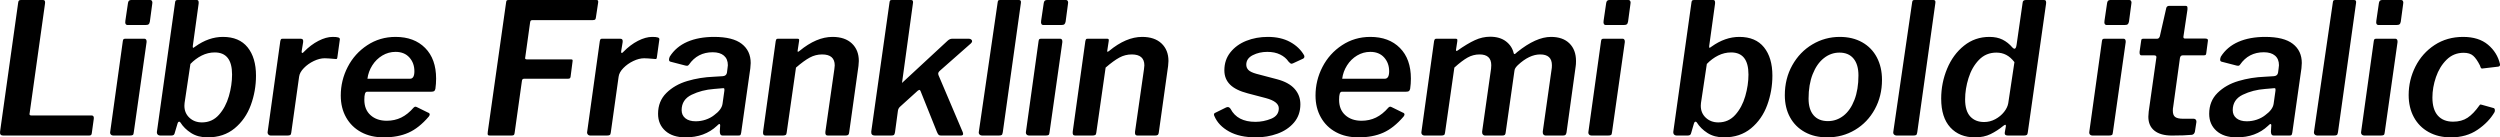 <svg xmlns="http://www.w3.org/2000/svg" viewBox="3.212 46.576 985.348 54.144"><path d="M10.37 47.66Q10.44 47.01 10.69 46.79Q10.94 46.58 11.45 46.58L11.45 46.58L20.23 46.58Q21.17 46.58 20.95 48.02L20.95 48.02L14.90 91.14L14.83 91.50Q14.83 92.08 15.55 92.08L15.55 92.08L39.31 92.08Q40.32 92.08 40.18 93.38L40.18 93.38L39.38 99.14Q39.31 99.64 39.06 99.82Q38.81 100 38.23 100L38.23 100L4.46 100Q3.02 100 3.24 98.42L3.24 98.42L10.37 47.66ZM63.22 48.09L62.28 55.07Q62.14 55.86 61.78 56.15Q61.42 56.44 60.48 56.44L60.48 56.44L53.57 56.44Q52.34 56.44 52.63 54.71L52.63 54.71L53.64 47.87Q53.78 46.58 54.86 46.58L54.86 46.58L62.50 46.58Q62.93 46.58 63.14 47.01Q63.36 47.44 63.22 48.09L63.22 48.09ZM60.98 63.21L55.94 98.70Q55.87 99.57 55.55 99.78Q55.22 100 54.29 100L54.29 100L48.02 100Q47.23 100 46.87 99.57Q46.51 99.14 46.66 98.42L46.66 98.42L51.62 62.78Q51.70 62.20 51.91 62.02Q52.13 61.84 52.63 61.84L52.63 61.84L60.19 61.84Q60.62 61.84 60.84 62.24Q61.06 62.63 60.98 63.21L60.98 63.21ZM70.63 100L66.53 100Q65.66 100 65.30 99.53Q64.94 99.06 65.09 98.27L65.09 98.27L72.22 47.51Q72.29 46.94 72.50 46.76Q72.72 46.58 73.22 46.58L73.22 46.58L80.86 46.58Q81.65 46.58 81.50 48.02L81.50 48.02L79.20 64.72L79.20 65.08Q79.20 65.44 79.42 65.44L79.42 65.44Q79.49 65.44 80.14 64.94L80.14 64.94Q85.46 61.12 91.08 61.12L91.08 61.12Q97.49 61.12 100.80 65.22Q104.11 69.33 104.11 76.38L104.11 76.38Q104.11 82.43 102.06 88.01Q100.01 93.59 95.69 97.16Q91.37 100.72 85.03 100.72L85.03 100.72Q81.22 100.72 78.52 98.99Q75.82 97.26 74.30 94.82L74.30 94.82Q74.02 94.53 73.87 94.53L73.87 94.53Q73.37 94.53 73.15 95.39L73.15 95.39L72.14 98.78Q72.00 99.50 71.68 99.75Q71.35 100 70.63 100L70.63 100ZM78.26 71.78L75.96 87.18Q75.89 87.54 75.89 88.26L75.89 88.26Q75.89 91.14 77.87 92.98Q79.85 94.82 82.80 94.82L82.80 94.82Q86.83 94.82 89.50 91.83Q92.16 88.84 93.42 84.48Q94.68 80.13 94.68 75.95L94.68 75.95Q94.68 67.24 87.84 67.24L87.84 67.24Q85.18 67.24 82.73 68.46Q80.28 69.69 78.26 71.78L78.26 71.78ZM110.02 100Q109.30 100 108.94 99.53Q108.58 99.06 108.72 98.42L108.72 98.42L113.69 62.78Q113.83 62.20 113.98 62.02Q114.12 61.84 114.62 61.84L114.62 61.84L121.75 61.84Q122.90 61.84 122.69 63.21L122.69 63.21L122.11 66.74L122.11 67.02Q122.11 67.46 122.33 67.46L122.33 67.46Q122.62 67.46 122.98 67.02L122.98 67.02Q125.71 64.22 128.74 62.67Q131.76 61.12 134.35 61.12L134.35 61.12Q135.86 61.12 136.55 61.34Q137.23 61.55 137.16 62.13L137.16 62.13L136.22 68.90Q136.15 69.54 136.01 69.72Q135.86 69.90 135.50 69.83L135.50 69.83Q132.34 69.54 131.18 69.54L131.18 69.54Q129.17 69.54 126.90 70.62Q124.63 71.70 122.98 73.40Q121.32 75.09 121.10 76.82L121.10 76.82L118.01 98.85Q117.94 99.57 117.61 99.78Q117.29 100 116.42 100L116.42 100L110.02 100ZM154.44 100.72Q149.40 100.72 145.58 98.67Q141.77 96.62 139.64 92.87Q137.52 89.13 137.52 84.23L137.52 84.23Q137.52 78.26 140.26 72.96Q142.99 67.67 147.96 64.40Q152.93 61.12 159.12 61.12L159.12 61.12Q166.46 61.12 170.78 65.48Q175.10 69.83 175.10 77.54L175.10 77.54Q175.10 79.62 174.82 81.57L174.82 81.57Q174.67 82.22 174.35 82.47Q174.02 82.72 173.23 82.72L173.23 82.72L147.96 82.72Q147.31 82.72 147.06 83.51Q146.81 84.30 146.81 85.89L146.81 85.89Q146.81 89.78 149.26 91.97Q151.70 94.17 155.66 94.17L155.66 94.17Q158.76 94.17 161.35 92.91Q163.94 91.65 166.25 88.98L166.25 88.98Q166.61 88.62 166.97 88.62L166.97 88.62Q167.18 88.62 167.76 88.91L167.76 88.91L171.86 90.93Q172.58 91.14 172.58 91.72L172.58 91.72Q172.58 92.01 172.22 92.51L172.22 92.51Q168.34 97.05 164.20 98.88Q160.06 100.72 154.44 100.72L154.44 100.72ZM148.03 77.61L164.81 77.61Q166.54 77.61 166.54 74.66L166.54 74.66Q166.54 71.42 164.56 69.22Q162.58 67.02 159.12 67.02L159.12 67.02Q156.31 67.02 153.90 68.46Q151.49 69.90 149.94 72.35Q148.39 74.80 148.03 77.61L148.03 77.61ZM202.68 47.58Q202.75 46.94 202.93 46.76Q203.11 46.58 203.69 46.58L203.69 46.58L238.32 46.58Q238.75 46.58 238.90 46.79Q239.04 47.01 238.97 47.58L238.97 47.58L238.10 53.34Q238.03 53.99 237.82 54.24Q237.60 54.50 236.88 54.50L236.88 54.50L213.12 54.50Q212.62 54.50 212.40 54.71Q212.18 54.93 212.11 55.65L212.11 55.65L210.24 69.11L210.17 69.47Q210.17 69.98 210.89 69.98L210.89 69.98L228.17 69.98Q228.67 69.98 228.82 70.12Q228.96 70.26 228.89 70.70L228.89 70.70L228.10 76.82Q228.02 77.32 227.77 77.46Q227.52 77.61 226.94 77.61L226.94 77.61L209.81 77.61Q209.38 77.61 209.16 77.82Q208.94 78.04 208.87 78.83L208.87 78.83L206.06 98.85Q205.99 99.57 205.74 99.78Q205.49 100 204.70 100L204.70 100L196.42 100Q195.84 100 195.62 99.86Q195.41 99.71 195.41 99.28L195.41 99.28Q195.41 98.78 195.48 98.42L195.48 98.42L202.68 47.58ZM235.94 100Q235.22 100 234.86 99.53Q234.50 99.06 234.65 98.42L234.65 98.42L239.62 62.78Q239.76 62.20 239.90 62.02Q240.05 61.84 240.55 61.84L240.55 61.84L247.68 61.84Q248.83 61.84 248.62 63.21L248.62 63.21L248.04 66.74L248.04 67.02Q248.04 67.46 248.26 67.46L248.26 67.46Q248.54 67.46 248.90 67.02L248.90 67.02Q251.64 64.22 254.66 62.67Q257.69 61.12 260.28 61.12L260.28 61.12Q261.79 61.12 262.48 61.34Q263.16 61.55 263.09 62.13L263.09 62.13L262.15 68.90Q262.08 69.54 261.94 69.72Q261.79 69.90 261.43 69.83L261.43 69.83Q258.26 69.54 257.11 69.54L257.11 69.54Q255.10 69.54 252.83 70.62Q250.56 71.70 248.90 73.40Q247.25 75.09 247.03 76.82L247.03 76.82L243.94 98.85Q243.86 99.57 243.54 99.78Q243.22 100 242.35 100L242.35 100L235.94 100ZM285.77 96.18Q280.94 100.72 273.38 100.72L273.38 100.72Q268.34 100.72 265.46 98.16Q262.58 95.61 262.58 91.43L262.58 91.43Q262.58 86.46 265.86 83.22Q269.14 79.98 274.10 78.51Q279.07 77.03 284.54 76.82L284.54 76.82L288.14 76.60Q289.51 76.46 289.73 75.23L289.73 75.23L289.94 73.58Q290.09 72.71 290.09 72.28L290.09 72.28Q290.09 69.83 288.54 68.50Q286.99 67.17 284.11 67.17L284.11 67.17Q278.14 67.17 274.75 72.06L274.75 72.06Q274.46 72.50 273.96 72.50L273.96 72.50Q273.60 72.50 273.38 72.42L273.38 72.42L267.55 70.91Q266.90 70.77 266.90 70.12L266.90 70.12Q266.90 69.54 267.19 68.90L267.19 68.90Q269.64 65.01 274.10 63.06Q278.57 61.12 284.69 61.12L284.69 61.12Q292.03 61.12 295.56 63.86Q299.09 66.59 299.09 71.42L299.09 71.42Q299.09 72.06 298.94 73.50L298.94 73.50L295.34 98.85Q295.20 99.64 295.02 99.82Q294.84 100 294.12 100L294.12 100L288 100Q286.92 100 286.92 98.42L286.92 98.42L287.06 95.97Q287.06 95.46 286.78 95.46L286.78 95.46Q286.42 95.46 285.77 96.18L285.77 96.18ZM288 87.40L288.72 82.29L288.72 81.78Q288.72 81.50 288.58 81.39Q288.43 81.28 288 81.35L288 81.35L284.62 81.64Q279.79 82 275.83 83.91Q271.87 85.82 271.87 89.99L271.87 89.99Q271.87 92.01 273.35 93.20Q274.82 94.38 277.42 94.38L277.42 94.38Q279.43 94.38 281.34 93.74Q283.25 93.09 284.62 92.01L284.62 92.01Q287.71 89.78 288 87.40L288 87.40ZM304.92 100Q303.77 100 303.98 98.42L303.98 98.42L308.95 62.78Q309.10 62.20 309.24 62.02Q309.38 61.84 309.89 61.84L309.89 61.84L317.52 61.84Q317.95 61.84 318.10 62.02Q318.24 62.20 318.17 62.70L318.17 62.70L317.59 66.52L317.59 66.74Q317.59 67.02 317.74 67.02L317.74 67.02Q317.81 67.02 318.31 66.66L318.31 66.66Q325.01 61.12 331.34 61.12L331.34 61.12Q336.24 61.12 338.98 63.71Q341.71 66.30 341.71 70.62L341.71 70.62Q341.71 71.27 341.57 72.57L341.57 72.57L337.90 98.78Q337.82 99.50 337.50 99.75Q337.18 100 336.38 100L336.38 100L329.47 100Q328.32 100 328.54 98.42L328.54 98.42L332.06 73.86L332.21 72.35Q332.21 68.03 327.24 68.03L327.24 68.03Q324.65 68.03 322.38 69.26Q320.11 70.48 316.94 73.22L316.94 73.22L313.27 98.85Q313.20 99.57 312.84 99.78Q312.48 100 311.62 100L311.62 100L304.92 100ZM382.68 98.70Q382.82 99.14 382.82 99.35L382.82 99.35Q382.82 100 381.89 100L381.89 100L374.04 100Q373.39 100 373.07 99.60Q372.74 99.21 372.46 98.49L372.46 98.49L366.05 82.50Q365.83 82 365.62 82L365.62 82Q365.40 82 364.90 82.36L364.90 82.36L358.13 88.48Q357.26 89.20 357.12 90.21L357.12 90.21L355.97 98.70Q355.82 99.57 355.54 99.78Q355.25 100 354.31 100L354.31 100L348.05 100Q346.46 100 346.61 98.42L346.61 98.42L353.81 47.51Q353.88 46.94 354.06 46.76Q354.24 46.58 354.74 46.58L354.74 46.58L362.38 46.58Q363.31 46.58 363.02 48.02L363.02 48.02L358.78 78.90L358.70 79.19Q358.70 79.34 359.35 78.69L359.35 78.69L376.70 62.63Q377.57 61.84 378.50 61.84L378.50 61.84L385.06 61.84Q385.63 61.84 385.99 62.13Q386.35 62.42 386.35 62.78L386.35 62.78Q386.35 63.28 385.85 63.71L385.85 63.71L373.75 74.37Q373.25 74.80 373.07 75.20Q372.89 75.59 373.10 76.17L373.10 76.17L382.68 98.70ZM405.58 47.80L398.45 98.70Q398.30 99.57 398.02 99.78Q397.73 100 396.72 100L396.72 100L390.46 100Q389.66 100 389.27 99.57Q388.87 99.14 389.02 98.42L389.02 98.42L396.43 47.51Q396.50 46.94 396.68 46.76Q396.86 46.58 397.37 46.58L397.37 46.58L404.86 46.58Q405.79 46.58 405.58 47.80L405.58 47.80ZM424.15 48.09L423.22 55.07Q423.07 55.86 422.71 56.15Q422.35 56.44 421.42 56.44L421.42 56.44L414.50 56.44Q413.28 56.44 413.57 54.71L413.57 54.71L414.58 47.87Q414.72 46.58 415.80 46.58L415.80 46.58L423.43 46.58Q423.86 46.58 424.08 47.01Q424.30 47.44 424.15 48.09L424.15 48.09ZM421.92 63.21L416.88 98.70Q416.81 99.57 416.48 99.78Q416.16 100 415.22 100L415.22 100L408.96 100Q408.17 100 407.81 99.57Q407.45 99.14 407.59 98.42L407.59 98.42L412.56 62.78Q412.63 62.20 412.85 62.02Q413.06 61.84 413.57 61.84L413.57 61.84L421.13 61.84Q421.56 61.84 421.78 62.24Q421.99 62.63 421.92 63.21L421.92 63.21ZM426.96 100Q425.81 100 426.02 98.42L426.02 98.42L430.99 62.78Q431.14 62.20 431.28 62.02Q431.42 61.84 431.93 61.84L431.93 61.84L439.56 61.84Q439.99 61.84 440.14 62.02Q440.28 62.20 440.21 62.70L440.21 62.70L439.63 66.52L439.63 66.74Q439.63 67.02 439.78 67.02L439.78 67.02Q439.85 67.02 440.35 66.66L440.35 66.66Q447.05 61.12 453.38 61.12L453.38 61.12Q458.28 61.12 461.02 63.71Q463.75 66.30 463.75 70.62L463.75 70.62Q463.75 71.27 463.61 72.57L463.61 72.57L459.94 98.78Q459.86 99.50 459.54 99.75Q459.22 100 458.42 100L458.42 100L451.51 100Q450.36 100 450.58 98.42L450.58 98.42L454.10 73.86L454.25 72.35Q454.25 68.03 449.28 68.03L449.28 68.03Q446.69 68.03 444.42 69.26Q442.15 70.48 438.98 73.22L438.98 73.22L435.31 98.85Q435.24 99.57 434.88 99.78Q434.52 100 433.66 100L433.66 100L426.96 100ZM498.24 100.72Q491.83 100.72 487.66 98.42Q483.48 96.11 481.90 92.44L481.90 92.44Q481.68 92.01 481.68 91.72L481.68 91.72Q481.68 91.22 482.26 91L482.26 91L486.36 88.98Q486.79 88.77 487.15 88.77L487.15 88.77Q487.73 88.77 488.23 89.49L488.23 89.49Q490.90 94.60 498.02 94.60L498.02 94.60Q501.19 94.60 504.22 93.38Q507.24 92.15 507.24 89.27L507.24 89.27Q507.24 86.61 502.13 85.24L502.13 85.24L495.00 83.37Q490.25 82.14 488.02 79.91Q485.78 77.68 485.78 74.30L485.78 74.30Q485.78 70.19 488.16 67.20Q490.54 64.22 494.42 62.67Q498.31 61.12 502.92 61.12L502.92 61.12Q508.03 61.12 511.67 63.10Q515.30 65.08 517.18 68.32L517.18 68.32Q517.32 68.61 517.32 68.90L517.32 68.90Q517.32 69.40 516.82 69.69L516.82 69.69L512.78 71.56Q512.35 71.70 512.28 71.70L512.28 71.70Q511.78 71.70 511.06 70.84L511.06 70.84Q509.90 69.11 507.78 68.07Q505.66 67.02 502.70 67.02L502.70 67.02Q499.54 67.02 496.98 68.32Q494.42 69.62 494.42 72.06L494.42 72.06Q494.42 73.29 495.25 74.15Q496.08 75.02 498.38 75.66L498.38 75.66L506.59 77.82Q511.20 79.05 513.47 81.60Q515.74 84.16 515.74 87.69L515.74 87.69Q515.74 91.94 513.22 94.89Q510.70 97.84 506.66 99.28Q502.63 100.72 498.24 100.72L498.24 100.72ZM538.63 100.72Q533.59 100.72 529.78 98.67Q525.96 96.62 523.84 92.87Q521.71 89.13 521.71 84.23L521.71 84.23Q521.71 78.26 524.45 72.96Q527.18 67.67 532.15 64.40Q537.12 61.12 543.31 61.12L543.31 61.12Q550.66 61.12 554.98 65.48Q559.30 69.83 559.30 77.54L559.30 77.54Q559.30 79.62 559.01 81.57L559.01 81.57Q558.86 82.22 558.54 82.47Q558.22 82.72 557.42 82.72L557.42 82.72L532.15 82.72Q531.50 82.72 531.25 83.51Q531 84.30 531 85.89L531 85.89Q531 89.78 533.45 91.97Q535.90 94.17 539.86 94.17L539.86 94.17Q542.95 94.17 545.54 92.91Q548.14 91.65 550.44 88.98L550.44 88.98Q550.80 88.62 551.16 88.62L551.16 88.62Q551.38 88.62 551.95 88.91L551.95 88.91L556.06 90.93Q556.78 91.14 556.78 91.72L556.78 91.72Q556.78 92.01 556.42 92.51L556.42 92.51Q552.53 97.05 548.39 98.88Q544.25 100.72 538.63 100.72L538.63 100.72ZM532.22 77.61L549 77.61Q550.73 77.61 550.73 74.66L550.73 74.66Q550.73 71.42 548.75 69.22Q546.77 67.02 543.31 67.02L543.31 67.02Q540.50 67.02 538.09 68.46Q535.68 69.90 534.13 72.35Q532.58 74.80 532.22 77.61L532.22 77.61ZM564.77 100Q564.05 100 563.69 99.57Q563.33 99.14 563.47 98.42L563.47 98.42L568.44 62.78Q568.58 62.20 568.76 62.02Q568.94 61.84 569.38 61.84L569.38 61.84L576.94 61.84Q577.44 61.84 577.55 62.06Q577.66 62.27 577.58 62.92L577.58 62.92L577.08 66.16L577.08 66.30Q577.08 66.88 577.66 66.52L577.66 66.52Q581.54 63.78 584.50 62.42Q587.45 61.05 590.54 61.05L590.54 61.05Q594.36 61.05 596.77 62.88Q599.18 64.72 599.83 67.60L599.83 67.60Q599.98 67.89 600.12 67.89L600.12 67.89Q600.41 67.89 601.20 67.10L601.20 67.10Q608.62 61.12 614.52 61.12L614.52 61.12Q619.20 61.12 621.79 63.68Q624.38 66.23 624.38 70.62L624.38 70.62Q624.38 71.99 624.24 72.78L624.24 72.78L620.64 98.78Q620.50 99.50 620.21 99.75Q619.92 100 619.13 100L619.13 100L612.50 100Q611.86 100 611.53 99.57Q611.21 99.14 611.28 98.42L611.28 98.42L614.74 74.01Q614.88 73.36 614.88 72.28L614.88 72.28Q614.88 68.03 610.27 68.03L610.27 68.03Q605.95 68.03 601.42 72.28L601.42 72.28Q600.77 72.93 600.48 73.40Q600.19 73.86 600.12 74.44L600.12 74.44L596.66 98.78Q596.59 99.50 596.30 99.75Q596.02 100 595.22 100L595.22 100L588.60 100Q588.02 100 587.66 99.57Q587.30 99.14 587.38 98.42L587.38 98.42L590.90 73.65Q590.98 73.14 590.98 72.28L590.98 72.28Q590.98 68.03 586.37 68.03L586.37 68.03Q583.85 68.03 581.65 69.26Q579.46 70.48 576.43 73.22L576.43 73.22L572.76 98.85Q572.69 99.57 572.36 99.78Q572.04 100 571.18 100L571.18 100L564.77 100ZM645.84 48.09L644.90 55.07Q644.76 55.86 644.40 56.15Q644.04 56.44 643.10 56.44L643.10 56.44L636.19 56.44Q634.97 56.44 635.26 54.71L635.26 54.71L636.26 47.87Q636.41 46.58 637.49 46.58L637.49 46.58L645.12 46.58Q645.55 46.58 645.77 47.01Q645.98 47.44 645.84 48.09L645.84 48.09ZM643.61 63.21L638.57 98.70Q638.50 99.57 638.17 99.78Q637.85 100 636.91 100L636.91 100L630.65 100Q629.86 100 629.50 99.57Q629.14 99.14 629.28 98.42L629.28 98.42L634.25 62.78Q634.32 62.20 634.54 62.02Q634.75 61.84 635.26 61.84L635.26 61.84L642.82 61.84Q643.25 61.84 643.46 62.24Q643.68 62.63 643.61 63.21L643.61 63.21ZM668.30 100L664.20 100Q663.34 100 662.98 99.53Q662.62 99.06 662.76 98.27L662.76 98.27L669.89 47.51Q669.96 46.94 670.18 46.76Q670.39 46.58 670.90 46.58L670.90 46.58L678.53 46.58Q679.32 46.58 679.18 48.02L679.18 48.02L676.87 64.72L676.87 65.08Q676.87 65.44 677.09 65.44L677.09 65.44Q677.16 65.44 677.81 64.94L677.81 64.94Q683.14 61.12 688.75 61.12L688.75 61.12Q695.16 61.12 698.47 65.22Q701.78 69.33 701.78 76.38L701.78 76.38Q701.78 82.43 699.73 88.01Q697.68 93.59 693.36 97.16Q689.04 100.72 682.70 100.72L682.70 100.72Q678.89 100.72 676.19 98.99Q673.49 97.26 671.98 94.82L671.98 94.82Q671.69 94.53 671.54 94.53L671.54 94.53Q671.04 94.53 670.82 95.39L670.82 95.39L669.82 98.78Q669.67 99.50 669.35 99.75Q669.02 100 668.30 100L668.30 100ZM675.94 71.78L673.63 87.18Q673.56 87.54 673.56 88.26L673.56 88.26Q673.56 91.14 675.54 92.98Q677.52 94.82 680.47 94.82L680.47 94.82Q684.50 94.82 687.17 91.83Q689.83 88.84 691.09 84.48Q692.35 80.13 692.35 75.95L692.35 75.95Q692.35 67.24 685.51 67.24L685.51 67.24Q682.85 67.24 680.40 68.46Q677.95 69.69 675.94 71.78L675.94 71.78ZM723.38 100.72Q718.34 100.72 714.56 98.63Q710.78 96.54 708.73 92.80Q706.68 89.06 706.68 84.09L706.68 84.09Q706.68 77.54 709.63 72.28Q712.58 67.02 717.55 64.07Q722.52 61.12 728.35 61.12L728.35 61.12Q733.39 61.12 737.17 63.24Q740.95 65.37 742.97 69.22Q744.98 73.07 744.98 78.04L744.98 78.04Q744.98 84.45 742.14 89.63Q739.30 94.82 734.36 97.77Q729.43 100.72 723.38 100.72L723.38 100.72ZM723.67 94.31Q727.06 94.31 729.79 92.19Q732.53 90.06 734.11 85.96Q735.70 81.86 735.70 76.31L735.70 76.31Q735.70 71.99 733.75 69.65Q731.81 67.31 728.21 67.31L728.21 67.31Q724.82 67.31 722.05 69.51Q719.28 71.70 717.66 75.81Q716.04 79.91 716.04 85.46L716.04 85.46Q716.04 89.70 718.02 92.01Q720.00 94.31 723.67 94.31L723.67 94.31ZM766.01 47.80L758.88 98.70Q758.74 99.57 758.45 99.78Q758.16 100 757.15 100L757.15 100L750.89 100Q750.10 100 749.70 99.57Q749.30 99.14 749.45 98.42L749.45 98.42L756.86 47.51Q756.94 46.94 757.12 46.76Q757.30 46.58 757.80 46.58L757.80 46.58L765.29 46.58Q766.22 46.58 766.01 47.80L766.01 47.80ZM800.86 100L794.66 100Q793.15 100 793.37 98.78L793.37 98.78L793.80 96.40L793.80 96.11Q793.80 95.75 793.58 95.75L793.58 95.75Q793.37 95.75 792.79 96.18L792.79 96.18Q790.42 98.13 787.79 99.42Q785.16 100.72 781.63 100.72L781.63 100.72Q775.51 100.72 771.91 96.80Q768.31 92.87 768.31 85.46L768.31 85.46Q768.31 79.26 770.65 73.65Q772.99 68.03 777.31 64.58Q781.63 61.12 787.32 61.12L787.32 61.12Q790.34 61.12 792.50 62.20Q794.66 63.28 796.39 65.30L796.39 65.30Q796.90 65.80 797.18 65.80L797.18 65.80Q797.83 65.80 798.05 64.07L798.05 64.07L800.42 47.58Q800.50 46.58 801.65 46.58L801.65 46.58L808.92 46.58Q809.86 46.58 809.64 48.09L809.64 48.09L802.44 98.78Q802.37 99.50 802.04 99.75Q801.72 100 800.86 100L800.86 100ZM794.74 87.26L797.18 71.06Q795.67 69.11 793.94 68.21Q792.22 67.31 790.06 67.31L790.06 67.31Q785.95 67.31 783.18 70.19Q780.41 73.07 779.08 77.36Q777.74 81.64 777.74 85.74L777.74 85.74Q777.74 90.28 779.76 92.48Q781.78 94.67 785.23 94.67L785.23 94.67Q787.54 94.67 789.62 93.56Q791.71 92.44 793.08 90.71Q794.45 88.98 794.74 87.26L794.74 87.26ZM843.26 48.09L842.33 55.07Q842.18 55.86 841.82 56.15Q841.46 56.44 840.53 56.44L840.53 56.44L833.62 56.44Q832.39 56.44 832.68 54.71L832.68 54.71L833.69 47.87Q833.83 46.58 834.91 46.58L834.91 46.58L842.54 46.58Q842.98 46.58 843.19 47.01Q843.41 47.44 843.26 48.09L843.26 48.09ZM841.03 63.21L835.99 98.70Q835.92 99.57 835.60 99.78Q835.27 100 834.34 100L834.34 100L828.07 100Q827.28 100 826.92 99.57Q826.56 99.14 826.70 98.42L826.70 98.42L831.67 62.78Q831.74 62.20 831.96 62.02Q832.18 61.84 832.68 61.84L832.68 61.84L840.24 61.84Q840.67 61.84 840.89 62.24Q841.10 62.63 841.03 63.21L841.03 63.21ZM859.25 100Q854.78 100 852.37 98.09Q849.96 96.18 849.96 92.58L849.96 92.58Q849.96 92.01 850.10 90.57L850.10 90.57L853.13 69.18L853.13 69.04Q853.13 68.39 852.19 68.39L852.19 68.39L847.22 68.39Q846.43 68.39 846.50 67.02L846.50 67.02L847.15 62.49Q847.22 62.06 847.40 61.95Q847.58 61.84 848.16 61.84L848.16 61.84L853.49 61.84Q853.85 61.84 854.14 61.52Q854.42 61.19 854.50 60.83L854.50 60.83L857.02 49.74Q857.23 48.88 858.24 48.88L858.24 48.88L864.65 48.88Q865.15 48.88 865.30 49.20Q865.44 49.53 865.37 50.39L865.37 50.39L863.78 61.05L863.78 61.19Q863.78 61.77 864.43 61.77L864.43 61.77L872.35 61.77Q873.65 61.77 873.43 62.70L873.43 62.70L872.78 67.60Q872.71 68.10 872.50 68.25Q872.28 68.39 871.63 68.39L871.63 68.39L863.50 68.39Q862.63 68.39 862.42 69.40L862.42 69.40L859.75 88.70Q859.61 89.27 859.61 90.21L859.61 90.21Q859.61 92.01 860.54 92.69Q861.48 93.38 863.71 93.38L863.71 93.38L867.89 93.38Q868.39 93.38 868.68 93.77Q868.97 94.17 868.90 94.67L868.90 94.67L868.32 98.42Q868.10 99.50 867.17 99.71L867.17 99.71Q864.29 100 859.25 100L859.25 100ZM897.12 96.18Q892.30 100.72 884.74 100.72L884.74 100.72Q879.70 100.72 876.82 98.16Q873.94 95.61 873.94 91.43L873.94 91.43Q873.94 86.46 877.21 83.22Q880.49 79.98 885.46 78.51Q890.42 77.03 895.90 76.82L895.90 76.82L899.50 76.60Q900.86 76.46 901.08 75.23L901.08 75.23L901.30 73.58Q901.44 72.71 901.44 72.28L901.44 72.28Q901.44 69.83 899.89 68.50Q898.34 67.17 895.46 67.17L895.46 67.17Q889.49 67.17 886.10 72.06L886.10 72.06Q885.82 72.50 885.31 72.50L885.31 72.50Q884.95 72.50 884.74 72.42L884.74 72.42L878.90 70.91Q878.26 70.77 878.26 70.12L878.26 70.12Q878.26 69.54 878.54 68.90L878.54 68.90Q880.99 65.01 885.46 63.06Q889.92 61.12 896.04 61.12L896.04 61.12Q903.38 61.12 906.91 63.86Q910.44 66.59 910.44 71.42L910.44 71.42Q910.44 72.06 910.30 73.50L910.30 73.50L906.70 98.85Q906.55 99.64 906.37 99.82Q906.19 100 905.47 100L905.47 100L899.35 100Q898.27 100 898.27 98.42L898.27 98.42L898.42 95.97Q898.42 95.46 898.13 95.46L898.13 95.46Q897.77 95.46 897.12 96.18L897.12 96.18ZM899.35 87.40L900.07 82.29L900.07 81.78Q900.07 81.50 899.93 81.39Q899.78 81.28 899.35 81.35L899.35 81.35L895.97 81.64Q891.14 82 887.18 83.91Q883.22 85.82 883.22 89.99L883.22 89.99Q883.22 92.01 884.70 93.20Q886.18 94.38 888.77 94.38L888.77 94.38Q890.78 94.38 892.69 93.74Q894.60 93.09 895.97 92.01L895.97 92.01Q899.06 89.78 899.35 87.40L899.35 87.40ZM931.82 47.80L924.70 98.70Q924.55 99.57 924.26 99.78Q923.98 100 922.97 100L922.97 100L916.70 100Q915.91 100 915.52 99.57Q915.12 99.14 915.26 98.42L915.26 98.42L922.68 47.51Q922.75 46.94 922.93 46.76Q923.11 46.58 923.62 46.58L923.62 46.58L931.10 46.58Q932.04 46.58 931.82 47.80L931.82 47.80ZM950.40 48.09L949.46 55.07Q949.32 55.86 948.96 56.15Q948.60 56.44 947.66 56.44L947.66 56.44L940.75 56.44Q939.53 56.44 939.82 54.71L939.82 54.71L940.82 47.87Q940.97 46.58 942.05 46.58L942.05 46.58L949.68 46.58Q950.11 46.58 950.33 47.01Q950.54 47.44 950.40 48.09L950.40 48.09ZM948.17 63.21L943.13 98.70Q943.06 99.57 942.73 99.78Q942.41 100 941.47 100L941.47 100L935.21 100Q934.42 100 934.06 99.57Q933.70 99.14 933.84 98.42L933.84 98.42L938.81 62.78Q938.88 62.20 939.10 62.02Q939.31 61.84 939.82 61.84L939.82 61.84L947.38 61.84Q947.81 61.84 948.02 62.24Q948.24 62.63 948.17 63.21L948.17 63.21ZM974.02 61.12Q980.14 61.12 983.81 64.18Q987.48 67.24 988.56 71.85L988.56 71.85L988.56 72.14Q988.56 72.78 987.70 72.86L987.70 72.86L981.58 73.58L981.43 73.58Q981.14 73.58 980.96 73.22Q980.78 72.86 980.64 72.35L980.64 72.35Q979.34 69.76 978.01 68.57Q976.68 67.38 974.23 67.38L974.23 67.38Q970.27 67.38 967.50 70.12Q964.73 72.86 963.32 76.96Q961.92 81.06 961.92 85.02L961.92 85.02Q961.92 89.70 964.04 92.12Q966.17 94.53 970.06 94.53L970.06 94.53Q973.44 94.53 975.78 92.98Q978.12 91.43 980.50 88.05L980.50 88.05Q980.71 87.76 980.89 87.76Q981.07 87.76 981.50 87.90L981.50 87.90L985.90 89.13Q986.54 89.20 986.54 90.06L986.54 90.06Q986.54 90.50 986.40 90.78L986.40 90.78Q984.10 94.74 979.70 97.73Q975.31 100.72 969.19 100.72L969.19 100.72Q964.22 100.72 960.44 98.63Q956.66 96.54 954.61 92.76Q952.56 88.98 952.56 84.02L952.56 84.02Q952.56 78.11 955.22 72.82Q957.89 67.53 962.78 64.32Q967.68 61.12 974.02 61.12L974.02 61.12Z"/></svg>
